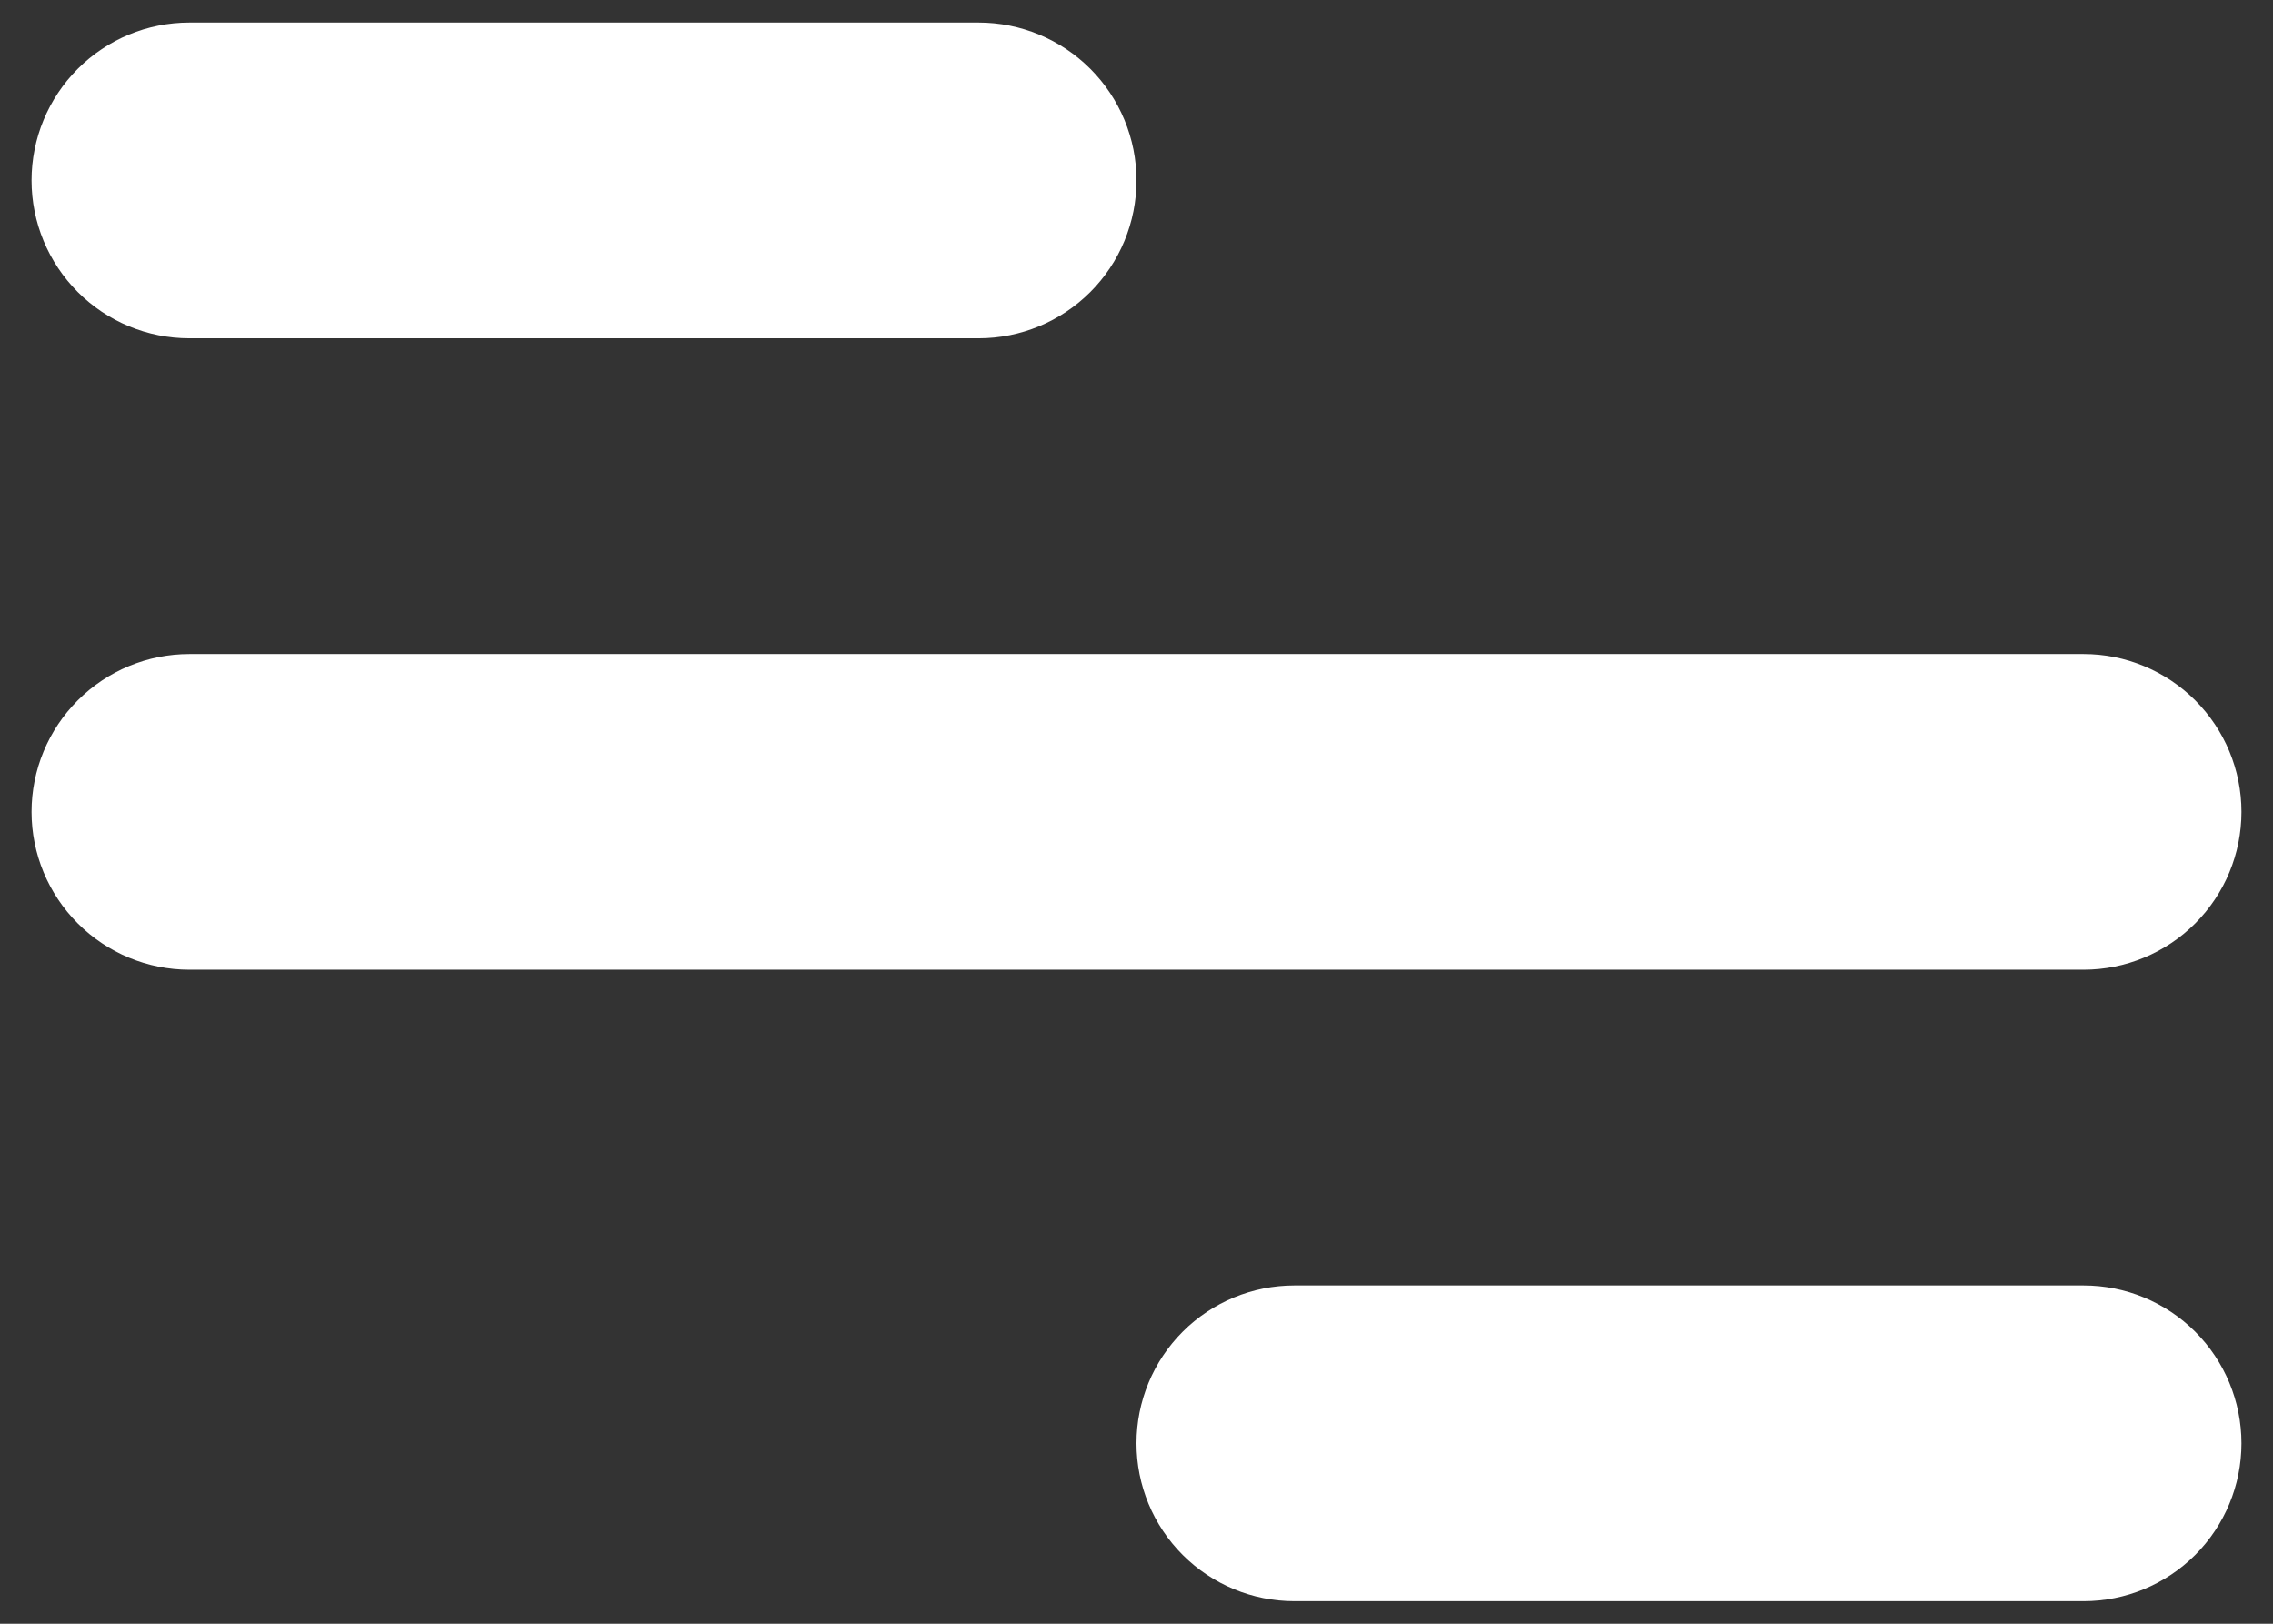 <svg width="42" height="30" viewBox="0 0 42 30" fill="none" xmlns="http://www.w3.org/2000/svg">
<rect x="0" y="0" width="42" height="30" fill="#333333" stroke="none"/>
<path d="M3.5 0.417H18.083C18.857 0.417 19.599 0.724 20.146 1.271C20.693 1.818 21 2.56 21 3.333C21 4.107 20.693 4.849 20.146 5.396C19.599 5.943 18.857 6.25 18.083 6.25H3.5C2.726 6.25 1.984 5.943 1.438 5.396C0.891 4.849 0.583 4.107 0.583 3.333C0.583 2.56 0.891 1.818 1.438 1.271C1.984 0.724 2.726 0.417 3.5 0.417ZM23.917 23.75H38.5C39.273 23.75 40.015 24.057 40.562 24.604C41.109 25.151 41.417 25.893 41.417 26.667C41.417 27.44 41.109 28.182 40.562 28.729C40.015 29.276 39.273 29.583 38.5 29.583H23.917C23.143 29.583 22.401 29.276 21.854 28.729C21.307 28.182 21 27.44 21 26.667C21 25.893 21.307 25.151 21.854 24.604C22.401 24.057 23.143 23.75 23.917 23.75ZM3.5 12.083H38.5C39.273 12.083 40.015 12.391 40.562 12.938C41.109 13.485 41.417 14.226 41.417 15C41.417 15.774 41.109 16.515 40.562 17.062C40.015 17.609 39.273 17.917 38.5 17.917H3.5C2.726 17.917 1.984 17.609 1.438 17.062C0.891 16.515 0.583 15.774 0.583 15C0.583 14.226 0.891 13.485 1.438 12.938C1.984 12.391 2.726 12.083 3.5 12.083Z" fill="white"/>
</svg>

